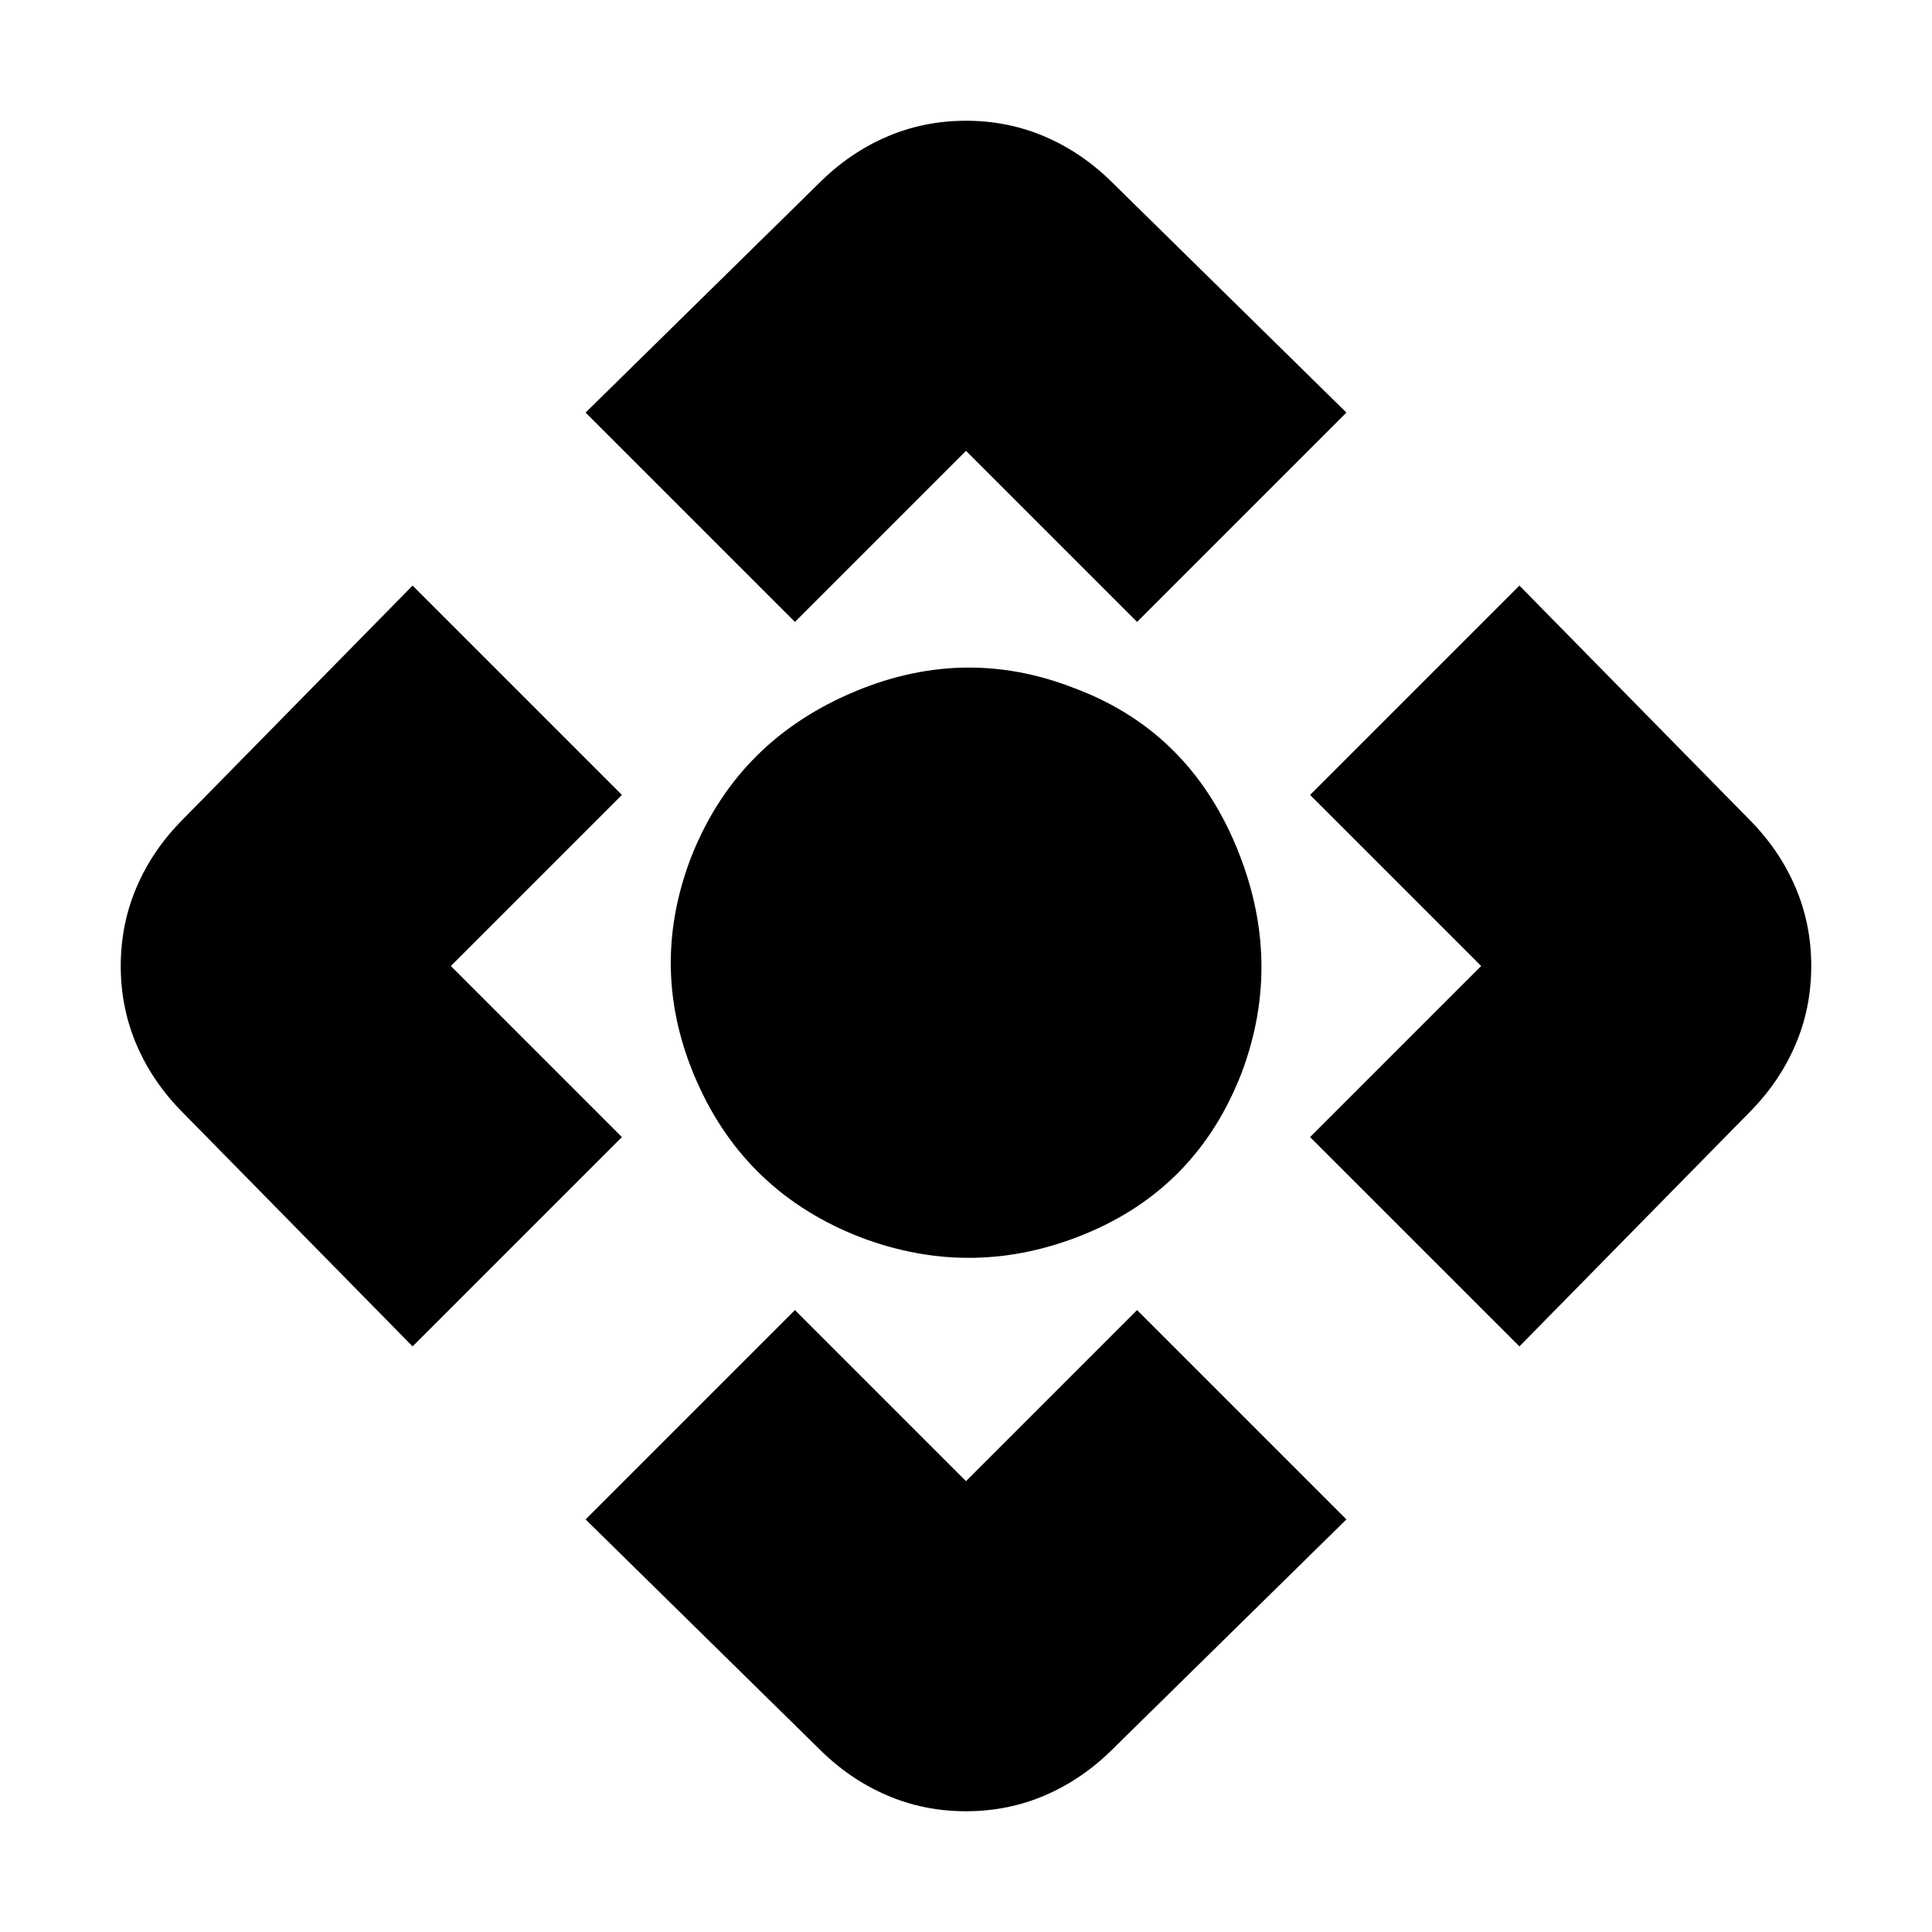 <svg xmlns="http://www.w3.org/2000/svg" height="20" width="20"><path d="M8.229 6.438 6.062 4.271 8.479 1.896Q8.792 1.583 9.177 1.417Q9.562 1.25 10 1.25Q10.438 1.25 10.823 1.417Q11.208 1.583 11.521 1.896L13.938 4.271L11.771 6.438L10 4.667ZM4.271 13.938 1.896 11.521Q1.583 11.208 1.417 10.823Q1.25 10.438 1.25 10Q1.25 9.562 1.417 9.177Q1.583 8.792 1.896 8.479L4.271 6.062L6.438 8.229L4.667 10L6.438 11.771ZM15.729 13.938 13.562 11.771 15.333 10 13.562 8.229 15.729 6.062 18.104 8.479Q18.417 8.792 18.583 9.177Q18.75 9.562 18.75 10Q18.75 10.438 18.583 10.823Q18.417 11.208 18.104 11.521ZM10 18.75Q9.562 18.75 9.177 18.583Q8.792 18.417 8.479 18.104L6.062 15.729L8.229 13.562L10 15.333L11.771 13.562L13.938 15.729L11.521 18.104Q11.208 18.417 10.823 18.583Q10.438 18.75 10 18.75ZM8.917 12.812Q7.729 12.354 7.219 11.208Q6.708 10.062 7.146 8.896Q7.604 7.708 8.781 7.188Q9.958 6.667 11.125 7.125Q12.292 7.562 12.792 8.75Q13.292 9.938 12.854 11.104Q12.396 12.292 11.24 12.771Q10.083 13.25 8.917 12.812Z"/></svg>